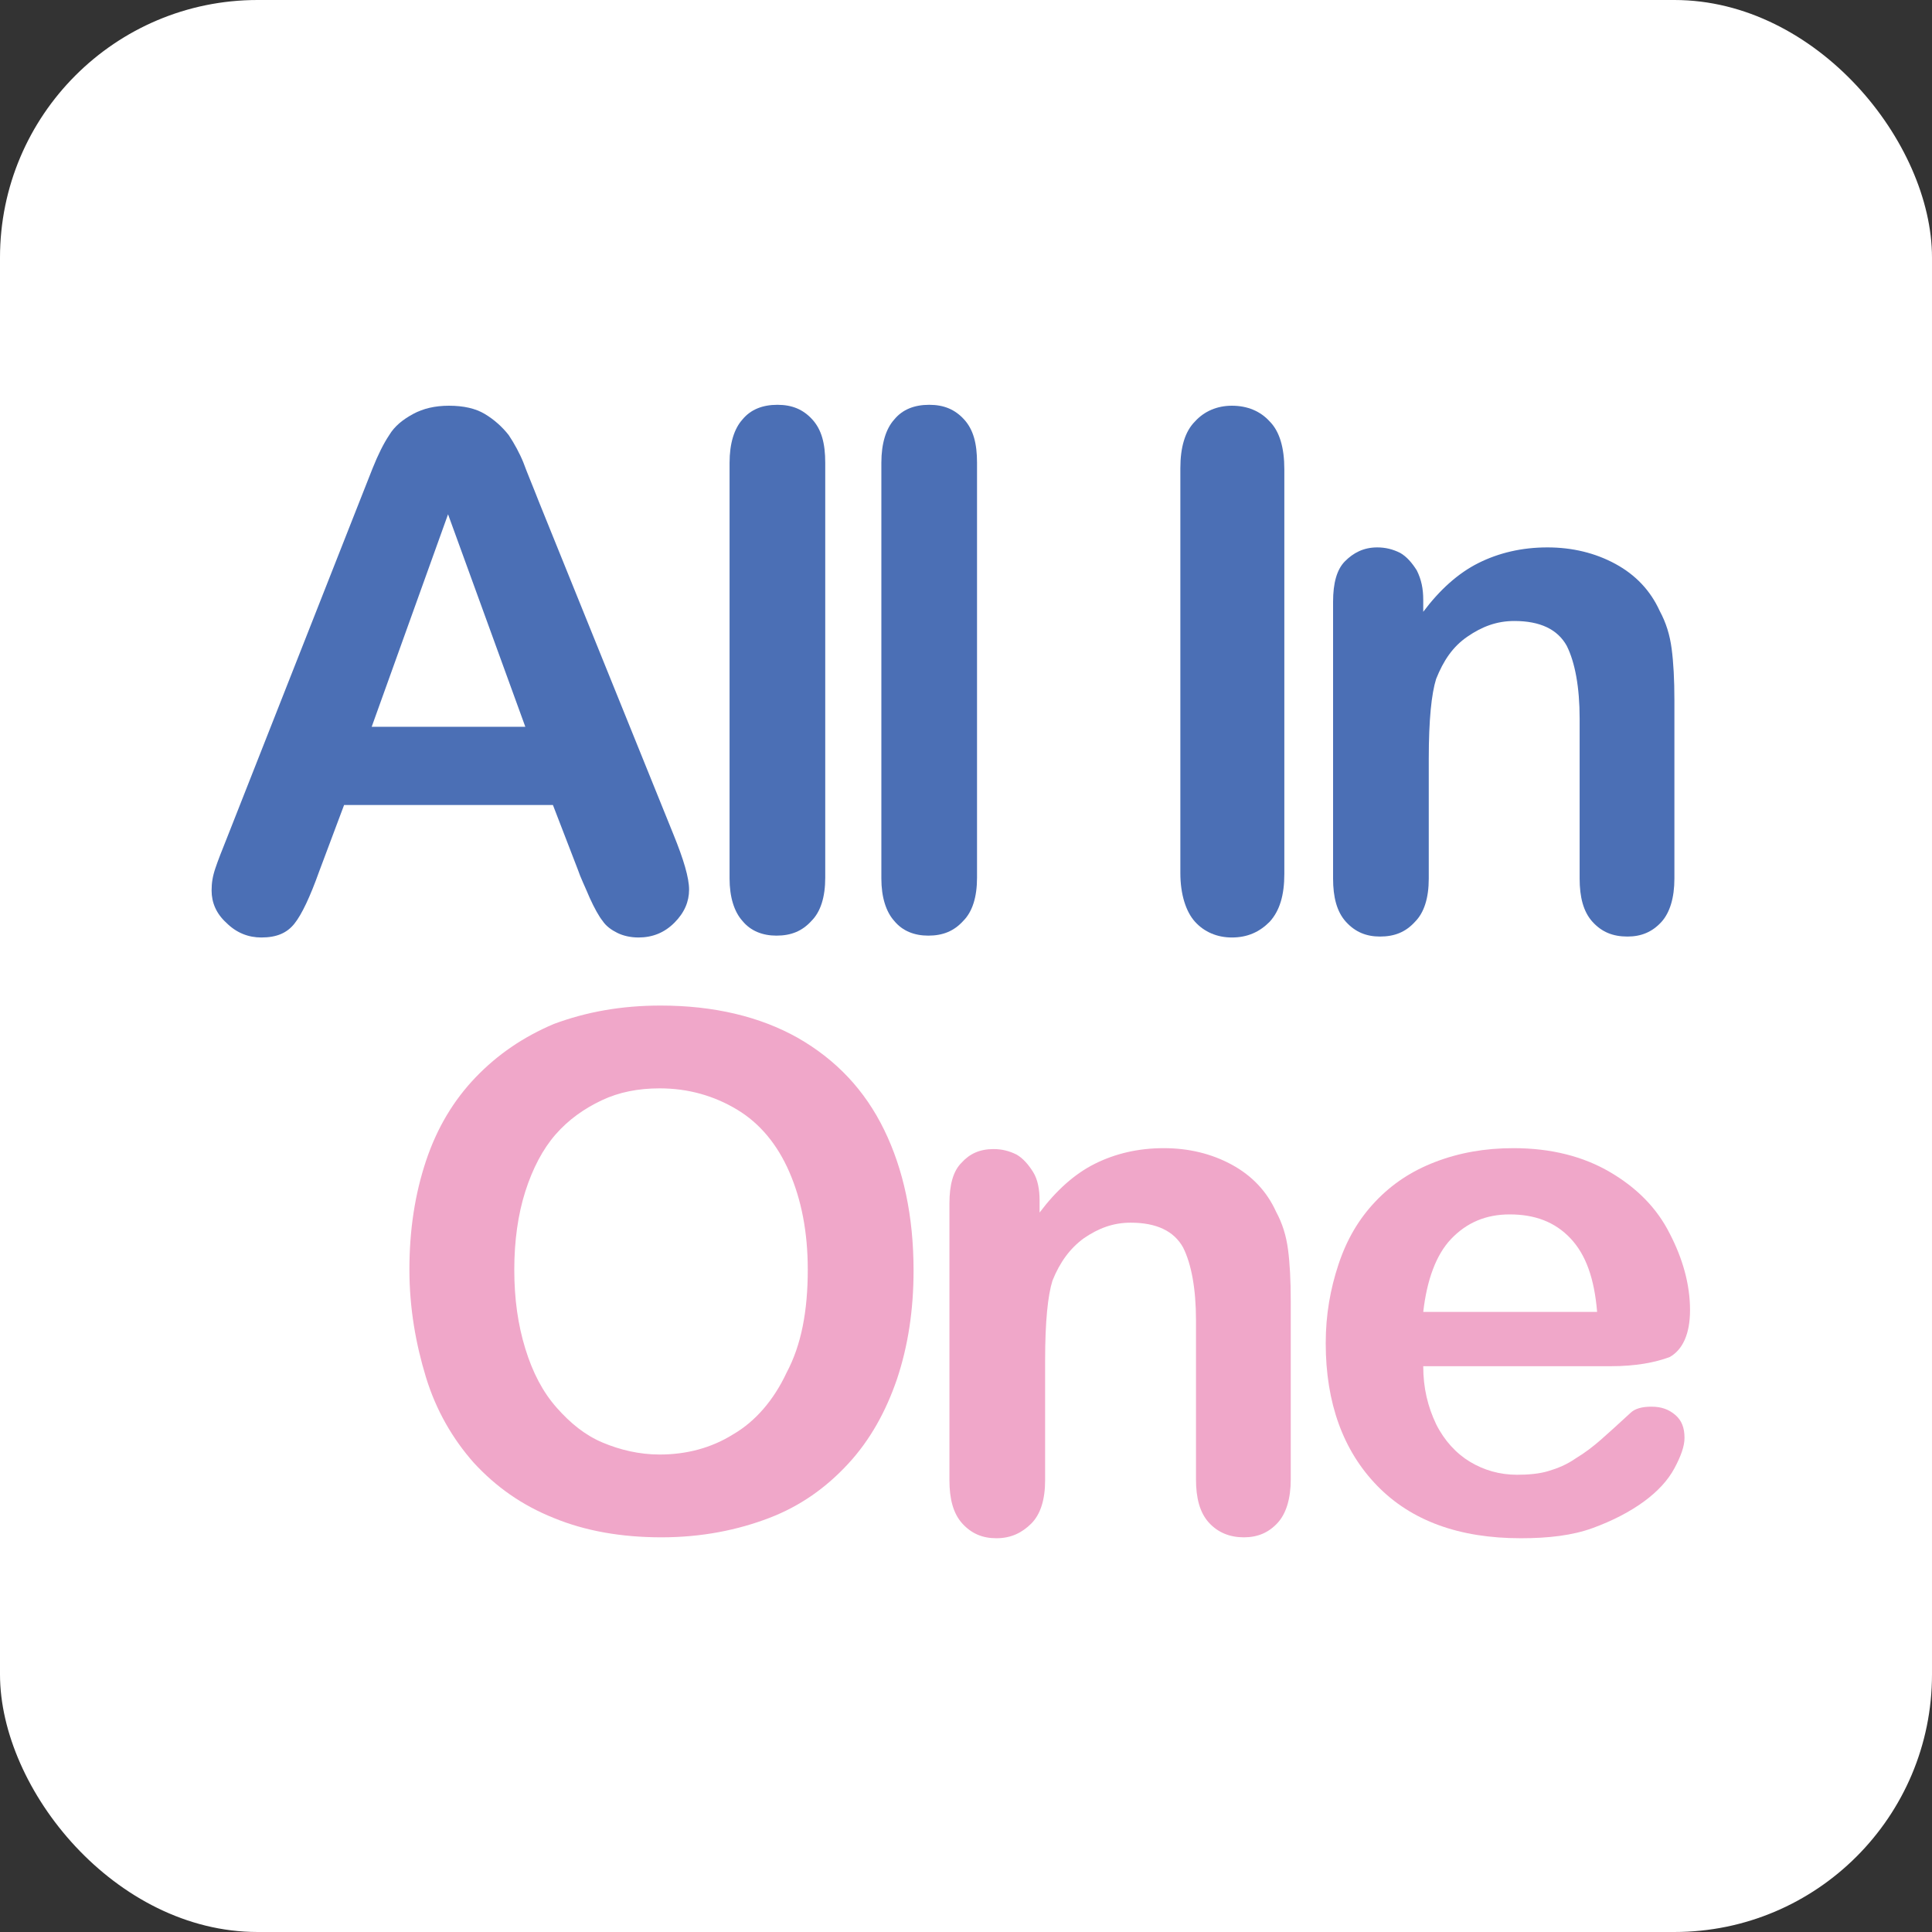 <svg width="120" height="120" viewBox="0 0 120 120" fill="none" xmlns="http://www.w3.org/2000/svg">
<rect x="0" y="0" width="120" height="120" fill="#333333" stroke="none"/>
<g clip-path="url(#clip0_34_2981)">
<path d="M120 0H0V120H120V0Z" fill="white"/>
<mask id="mask0_34_2981" style="mask-type:luminance" maskUnits="userSpaceOnUse" x="0" y="0" width="120" height="120">
<path d="M120 0H0V120H120V0Z" fill="white"/>
</mask>
<g mask="url(#mask0_34_2981)">
<path d="M35.886 54L34.343 50H21.372L19.829 54.114C19.257 55.714 18.743 56.8 18.286 57.371C17.829 57.943 17.2 58.229 16.229 58.229C15.429 58.229 14.686 57.943 14.057 57.314C13.429 56.743 13.143 56.057 13.143 55.314C13.143 54.857 13.2 54.457 13.372 53.943C13.543 53.429 13.772 52.857 14.114 52L22.286 31.257C22.515 30.686 22.8 29.943 23.143 29.086C23.486 28.229 23.829 27.543 24.172 27.029C24.515 26.457 25.029 26.057 25.657 25.714C26.286 25.371 27.029 25.2 27.886 25.2C28.8 25.2 29.543 25.371 30.114 25.714C30.686 26.057 31.2 26.514 31.6 27.029C31.943 27.543 32.286 28.171 32.514 28.743C32.743 29.371 33.086 30.171 33.486 31.2L41.829 51.829C42.457 53.371 42.8 54.514 42.8 55.257C42.8 56 42.514 56.686 41.886 57.314C41.257 57.943 40.514 58.229 39.657 58.229C39.143 58.229 38.686 58.114 38.343 57.943C38 57.771 37.657 57.543 37.429 57.2C37.2 56.914 36.914 56.4 36.629 55.771C36.343 55.086 36.057 54.514 35.886 54ZM23.086 45.143H32.629L27.829 31.943L23.086 45.143Z" fill="#4B6FB5"/>
</g>
<mask id="mask1_34_2981" style="mask-type:luminance" maskUnits="userSpaceOnUse" x="0" y="0" width="120" height="120">
<path d="M120 0H0V120H120V0Z" fill="white"/>
</mask>
<g mask="url(#mask1_34_2981)">
<path d="M45.315 54.572V28.743C45.315 27.543 45.6 26.629 46.114 26.057C46.629 25.429 47.372 25.143 48.286 25.143C49.2 25.143 49.886 25.429 50.457 26.057C51.029 26.686 51.257 27.543 51.257 28.743V54.514C51.257 55.714 50.972 56.629 50.4 57.2C49.829 57.829 49.143 58.114 48.229 58.114C47.372 58.114 46.629 57.829 46.114 57.2C45.6 56.629 45.315 55.714 45.315 54.572Z" fill="#4B6FB5"/>
</g>
<mask id="mask2_34_2981" style="mask-type:luminance" maskUnits="userSpaceOnUse" x="0" y="0" width="120" height="120">
<path d="M120 0H0V120H120V0Z" fill="white"/>
</mask>
<g mask="url(#mask2_34_2981)">
<path d="M54.743 54.572V28.743C54.743 27.543 55.028 26.629 55.543 26.057C56.057 25.429 56.8 25.143 57.714 25.143C58.628 25.143 59.314 25.429 59.886 26.057C60.457 26.686 60.685 27.543 60.685 28.743V54.514C60.685 55.714 60.4 56.629 59.828 57.2C59.257 57.829 58.571 58.114 57.657 58.114C56.8 58.114 56.057 57.829 55.543 57.2C55.028 56.629 54.743 55.714 54.743 54.572Z" fill="#4B6FB5"/>
</g>
<mask id="mask3_34_2981" style="mask-type:luminance" maskUnits="userSpaceOnUse" x="0" y="0" width="120" height="120">
<path d="M120 0H0V120H120V0Z" fill="white"/>
</mask>
<g mask="url(#mask3_34_2981)">
<path d="M73.314 54.229V29.086C73.314 27.771 73.6 26.8 74.229 26.171C74.8 25.543 75.6 25.2 76.514 25.2C77.486 25.2 78.286 25.543 78.857 26.171C79.486 26.8 79.772 27.829 79.772 29.143V54.286C79.772 55.6 79.486 56.571 78.857 57.257C78.229 57.886 77.486 58.229 76.514 58.229C75.6 58.229 74.8 57.886 74.229 57.257C73.657 56.629 73.314 55.543 73.314 54.229Z" fill="#4B6FB5"/>
</g>
<mask id="mask4_34_2981" style="mask-type:luminance" maskUnits="userSpaceOnUse" x="0" y="0" width="120" height="120">
<path d="M120 0H0V120H120V0Z" fill="white"/>
</mask>
<g mask="url(#mask4_34_2981)">
<path d="M88.4 37.257V38C89.428 36.629 90.571 35.6 91.828 34.971C93.085 34.343 94.514 34 96.114 34C97.657 34 99.085 34.343 100.343 35.029C101.6 35.714 102.514 36.686 103.086 37.943C103.486 38.686 103.714 39.429 103.828 40.286C103.943 41.143 104 42.229 104 43.486V54.571C104 55.771 103.714 56.686 103.2 57.257C102.628 57.886 101.943 58.171 101.086 58.171C100.171 58.171 99.486 57.886 98.914 57.257C98.343 56.629 98.114 55.714 98.114 54.571V44.629C98.114 42.686 97.828 41.143 97.314 40.114C96.743 39.086 95.657 38.571 94.057 38.571C92.971 38.571 92.057 38.914 91.143 39.543C90.228 40.171 89.657 41.029 89.2 42.171C88.914 43.086 88.743 44.686 88.743 47.143V54.571C88.743 55.771 88.457 56.686 87.885 57.257C87.314 57.886 86.628 58.171 85.714 58.171C84.857 58.171 84.171 57.886 83.6 57.257C83.028 56.629 82.8 55.714 82.8 54.571V37.371C82.8 36.229 83.028 35.371 83.543 34.857C84.057 34.343 84.686 34 85.543 34C86.057 34 86.514 34.114 86.971 34.343C87.371 34.571 87.714 34.971 88 35.429C88.285 36 88.4 36.571 88.4 37.257Z" fill="#4B6FB5"/>
</g>
<mask id="mask5_34_2981" style="mask-type:luminance" maskUnits="userSpaceOnUse" x="0" y="0" width="120" height="120">
<path d="M120 0H0V120H120V0Z" fill="white"/>
</mask>
<g mask="url(#mask5_34_2981)">
<path d="M41.029 62.457C44.343 62.457 47.2 63.143 49.543 64.457C51.943 65.829 53.714 67.714 54.914 70.171C56.114 72.629 56.743 75.543 56.743 78.914C56.743 81.371 56.4 83.6 55.714 85.657C55.029 87.657 54.057 89.429 52.686 90.914C51.314 92.4 49.714 93.543 47.772 94.286C45.829 95.029 43.6 95.486 41.086 95.486C38.572 95.486 36.343 95.086 34.4 94.286C32.4 93.486 30.8 92.343 29.429 90.857C28.114 89.371 27.086 87.6 26.457 85.543C25.829 83.486 25.429 81.257 25.429 78.857C25.429 76.4 25.772 74.171 26.457 72.114C27.143 70.057 28.172 68.343 29.543 66.914C30.914 65.486 32.514 64.4 34.4 63.6C36.4 62.857 38.572 62.457 41.029 62.457ZM50.172 78.857C50.172 76.514 49.772 74.514 49.029 72.8C48.286 71.086 47.2 69.771 45.772 68.914C44.343 68.057 42.743 67.6 40.972 67.6C39.657 67.6 38.457 67.829 37.372 68.343C36.286 68.857 35.314 69.543 34.514 70.457C33.714 71.371 33.086 72.571 32.629 74C32.172 75.429 31.943 77.086 31.943 78.857C31.943 80.686 32.172 82.286 32.629 83.771C33.086 85.257 33.714 86.457 34.572 87.429C35.429 88.4 36.343 89.143 37.429 89.6C38.514 90.057 39.714 90.343 40.972 90.343C42.629 90.343 44.172 89.943 45.543 89.086C46.914 88.286 48.057 86.971 48.857 85.257C49.772 83.543 50.172 81.429 50.172 78.857Z" fill="#F0A7C9"/>
</g>
<mask id="mask6_34_2981" style="mask-type:luminance" maskUnits="userSpaceOnUse" x="0" y="0" width="120" height="120">
<path d="M120 0H0V120H120V0Z" fill="white"/>
</mask>
<g mask="url(#mask6_34_2981)">
<path d="M64.571 74.572V75.314C65.6 73.943 66.743 72.914 68 72.286C69.257 71.657 70.686 71.314 72.285 71.314C73.828 71.314 75.257 71.657 76.514 72.343C77.771 73.029 78.686 74 79.257 75.257C79.657 76 79.885 76.743 80 77.6C80.114 78.457 80.171 79.543 80.171 80.8V91.886C80.171 93.086 79.885 94 79.371 94.572C78.8 95.2 78.114 95.486 77.257 95.486C76.4 95.486 75.657 95.2 75.085 94.572C74.514 93.943 74.285 93.029 74.285 91.886V82C74.285 80.057 74 78.514 73.486 77.486C72.914 76.457 71.828 75.943 70.228 75.943C69.143 75.943 68.228 76.286 67.314 76.914C66.457 77.543 65.828 78.4 65.371 79.543C65.085 80.457 64.914 82.057 64.914 84.514V91.943C64.914 93.143 64.628 94.057 64.057 94.629C63.486 95.2 62.8 95.543 61.886 95.543C61.028 95.543 60.343 95.257 59.771 94.629C59.2 94 58.971 93.086 58.971 91.943V74.743C58.971 73.6 59.2 72.743 59.714 72.229C60.228 71.657 60.857 71.371 61.714 71.371C62.228 71.371 62.685 71.486 63.143 71.714C63.543 71.943 63.886 72.343 64.171 72.8C64.457 73.257 64.571 73.886 64.571 74.572Z" fill="#F0A7C9"/>
</g>
<mask id="mask7_34_2981" style="mask-type:luminance" maskUnits="userSpaceOnUse" x="0" y="0" width="120" height="120">
<path d="M120 0H0V120H120V0Z" fill="white"/>
</mask>
<g mask="url(#mask7_34_2981)">
<path d="M100.057 84.857H88.4C88.4 86.229 88.686 87.371 89.2 88.457C89.714 89.486 90.457 90.286 91.314 90.8C92.171 91.314 93.143 91.6 94.228 91.6C94.914 91.6 95.6 91.543 96.171 91.371C96.743 91.2 97.314 90.972 97.886 90.572C98.457 90.229 98.971 89.829 99.428 89.429C99.886 89.029 100.514 88.457 101.257 87.772C101.543 87.486 102 87.371 102.571 87.371C103.2 87.371 103.657 87.543 104.057 87.886C104.457 88.229 104.628 88.686 104.628 89.314C104.628 89.829 104.4 90.457 104 91.2C103.6 91.943 102.971 92.629 102.114 93.257C101.257 93.886 100.171 94.457 98.914 94.914C97.657 95.371 96.171 95.543 94.457 95.543C90.629 95.543 87.657 94.457 85.543 92.286C83.428 90.114 82.343 87.143 82.343 83.429C82.343 81.657 82.629 80.057 83.143 78.514C83.657 76.972 84.4 75.714 85.428 74.629C86.457 73.543 87.657 72.743 89.143 72.171C90.629 71.6 92.228 71.314 94 71.314C96.343 71.314 98.343 71.829 100 72.8C101.657 73.772 102.914 75.029 103.714 76.629C104.514 78.171 104.971 79.772 104.971 81.371C104.971 82.857 104.514 83.829 103.714 84.286C102.8 84.629 101.6 84.857 100.057 84.857ZM88.4 81.486H99.2C99.028 79.429 98.514 77.943 97.543 76.914C96.571 75.886 95.314 75.429 93.771 75.429C92.286 75.429 91.086 75.943 90.114 76.972C89.2 77.943 88.629 79.486 88.4 81.486Z" fill="#F0A7C9"/>
</g>
</g>
<defs>
<clipPath id="clip0_34_2981">
<rect width="120" height="120" rx="16" fill="white"/>
</clipPath>
</defs>
</svg>
